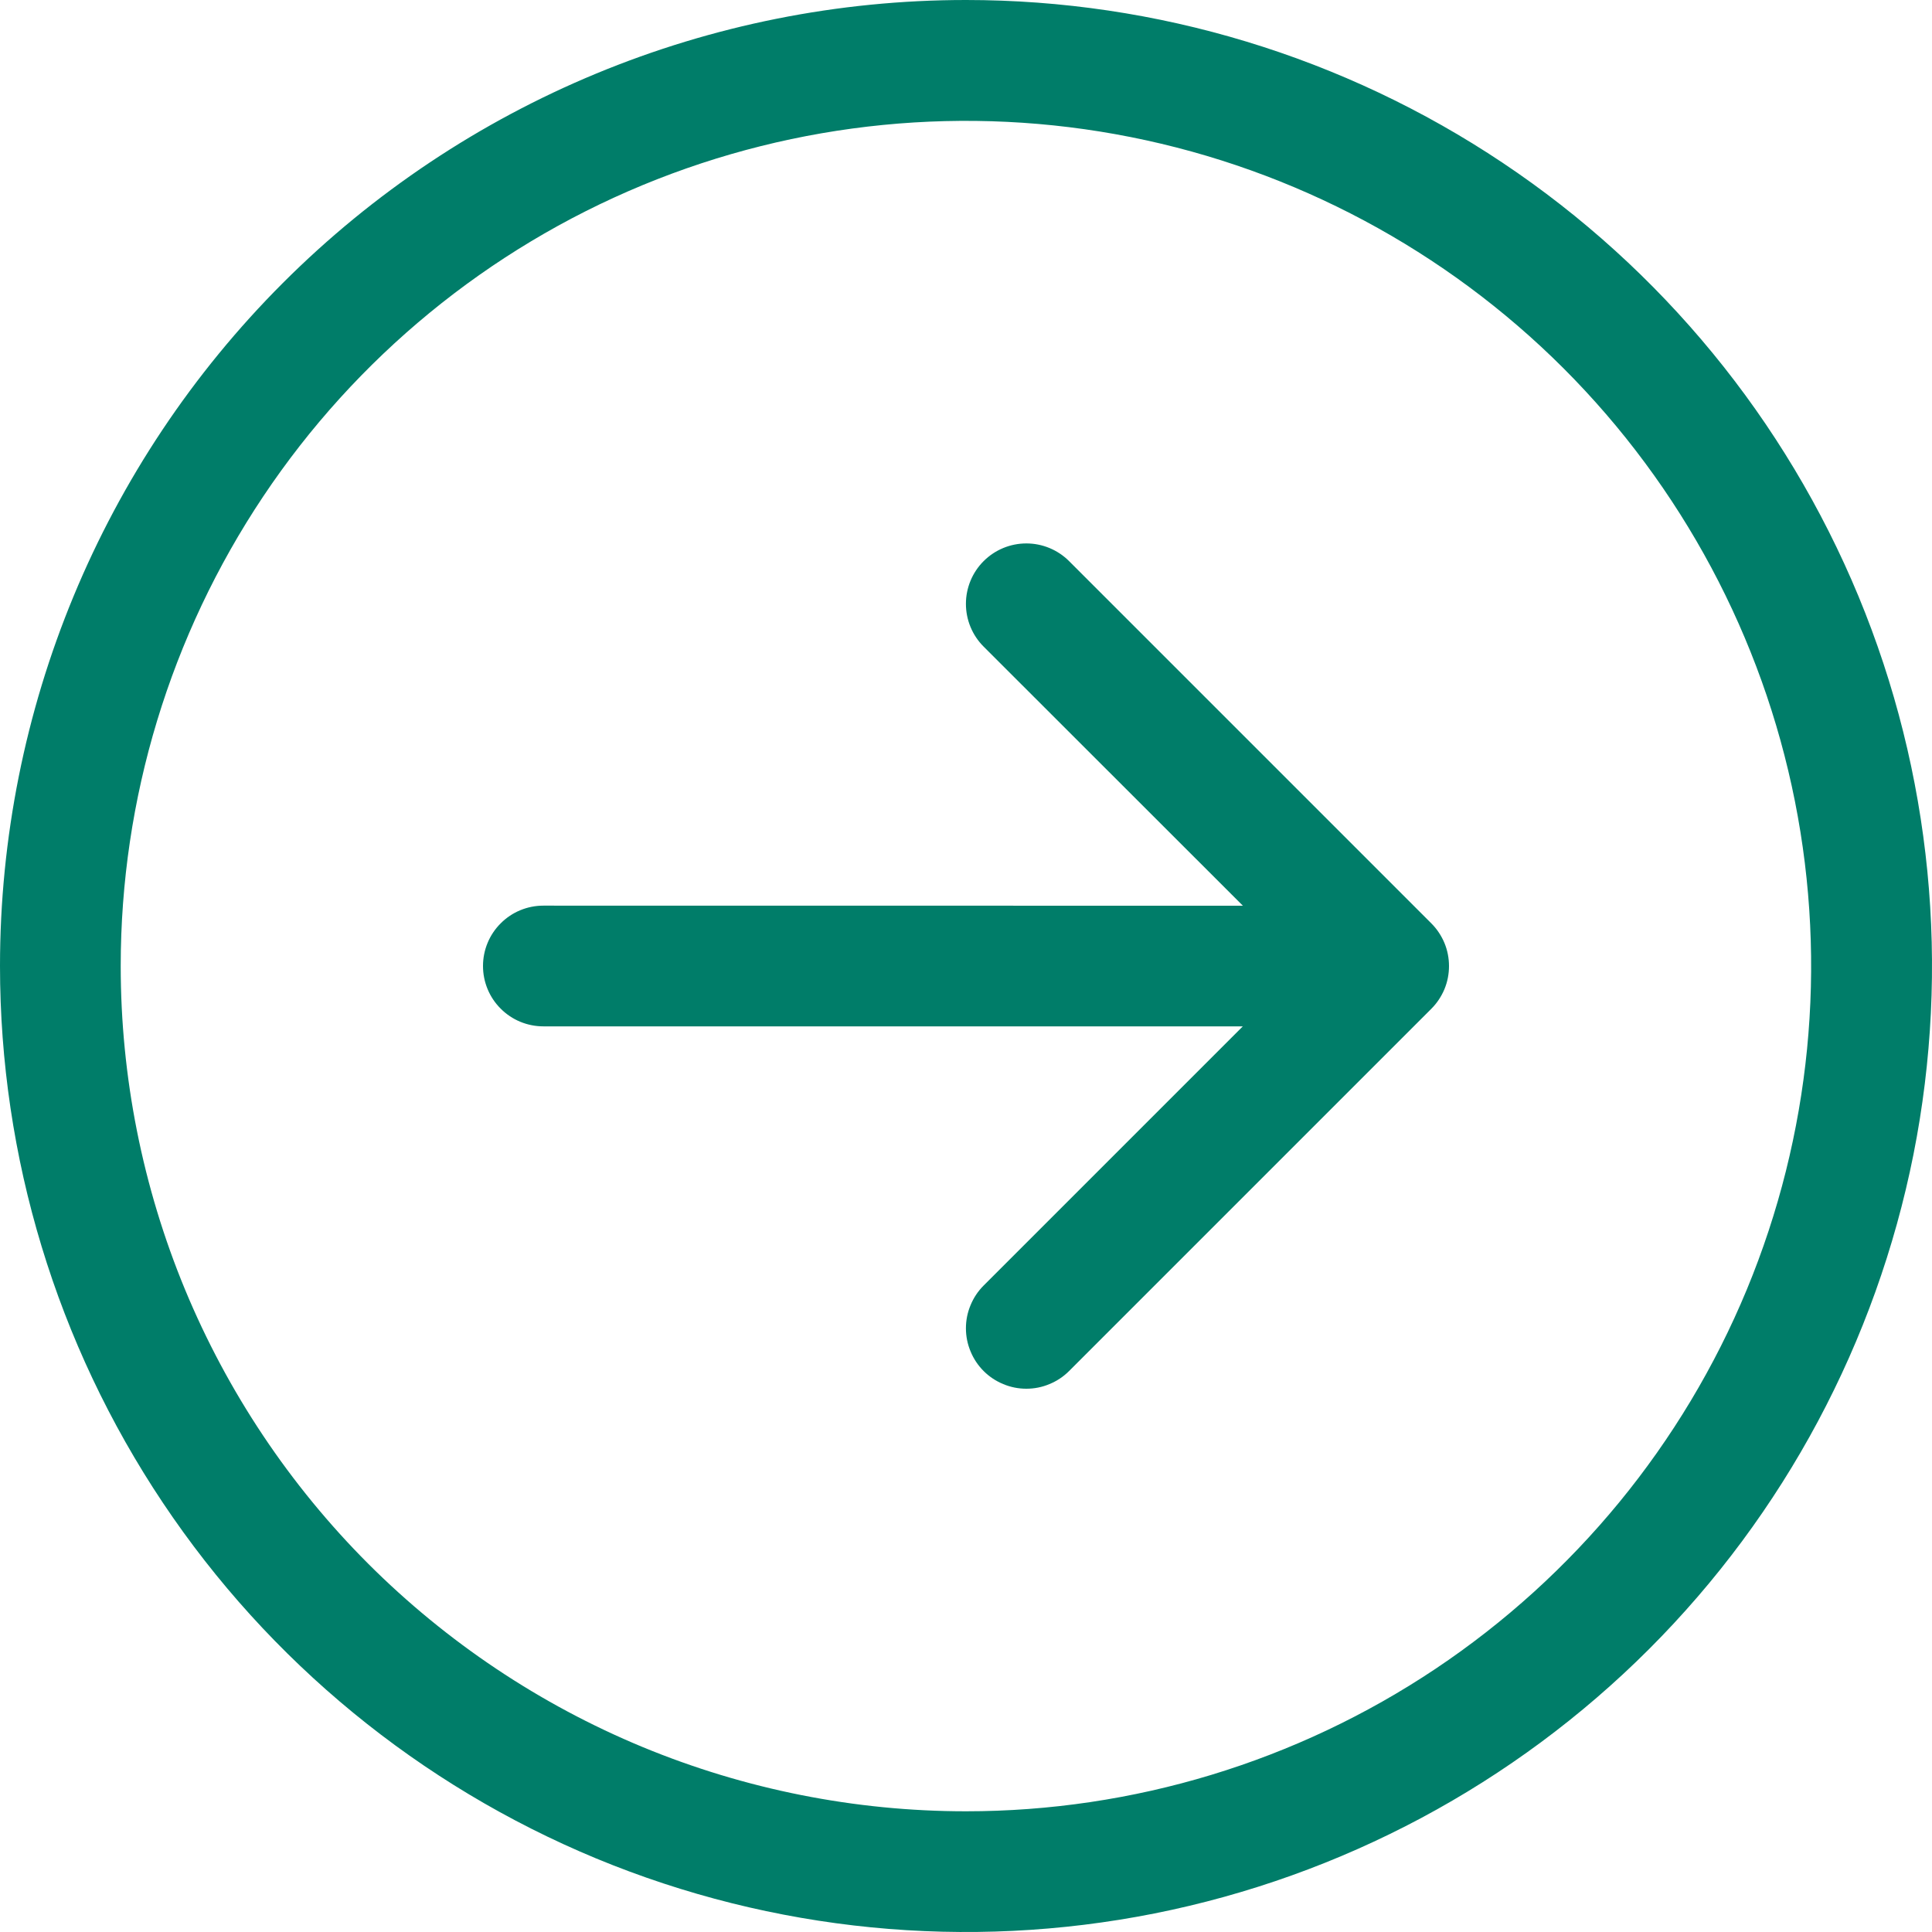 <svg width="25" height="25" viewBox="0 0 25 25" fill="none" xmlns="http://www.w3.org/2000/svg">
<g clip-path="url(#clip0_1_2)">
<path fill-rule="evenodd" clip-rule="evenodd" d="M12.5 23.438C14.663 23.438 16.777 22.796 18.576 21.594C20.374 20.392 21.776 18.684 22.604 16.686C23.431 14.688 23.648 12.489 23.226 10.367C22.804 8.246 21.762 6.297 20.233 4.767C18.703 3.238 16.754 2.196 14.633 1.774C12.511 1.352 10.312 1.569 8.314 2.396C6.316 3.224 4.607 4.626 3.406 6.424C2.204 8.223 1.562 10.337 1.562 12.5C1.562 13.936 1.845 15.359 2.394 16.686C2.944 18.013 3.75 19.219 4.765 20.235C5.781 21.25 6.987 22.056 8.314 22.606C9.641 23.155 11.064 23.438 12.5 23.438V23.438ZM12.5 4.07282e-07C14.972 2.99216e-07 17.389 0.733 19.445 2.107C21.5 3.48 23.102 5.432 24.049 7.716C24.995 10.001 25.242 12.514 24.76 14.939C24.277 17.363 23.087 19.591 21.339 21.339C19.591 23.087 17.363 24.277 14.939 24.76C12.514 25.242 10.001 24.995 7.716 24.049C5.432 23.102 3.48 21.5 2.107 19.445C0.733 17.389 5.15348e-07 14.972 4.07282e-07 12.5C2.62369e-07 9.185 1.317 6.005 3.661 3.661C6.005 1.317 9.185 5.52194e-07 12.5 4.07282e-07ZM7.031 11.719C6.824 11.719 6.625 11.801 6.479 11.948C6.332 12.094 6.25 12.293 6.25 12.5C6.25 12.707 6.332 12.906 6.479 13.052C6.625 13.199 6.824 13.281 7.031 13.281L16.082 13.281L12.728 16.635C12.655 16.708 12.598 16.794 12.559 16.889C12.519 16.984 12.499 17.085 12.499 17.188C12.499 17.291 12.519 17.392 12.559 17.487C12.598 17.582 12.655 17.668 12.728 17.741C12.801 17.814 12.887 17.871 12.982 17.91C13.077 17.95 13.178 17.97 13.281 17.97C13.384 17.97 13.485 17.95 13.58 17.91C13.675 17.871 13.761 17.814 13.834 17.741L18.521 13.054C18.594 12.981 18.651 12.895 18.691 12.8C18.73 12.706 18.75 12.604 18.75 12.501C18.75 12.398 18.73 12.296 18.691 12.202C18.651 12.107 18.594 12.021 18.521 11.948L13.834 7.261C13.687 7.114 13.488 7.032 13.281 7.032C13.074 7.032 12.875 7.114 12.728 7.261C12.581 7.408 12.499 7.607 12.499 7.814C12.499 8.021 12.581 8.22 12.728 8.367L16.083 11.72L7.031 11.719Z" fill="#007d69"/>
</g>
<defs>
<clipPath id="clip0_1_2">
<rect width="25" height="25" fill="white" transform="translate(9.53674e-07 25) rotate(-90)"/>
</clipPath>
</defs>
</svg>
